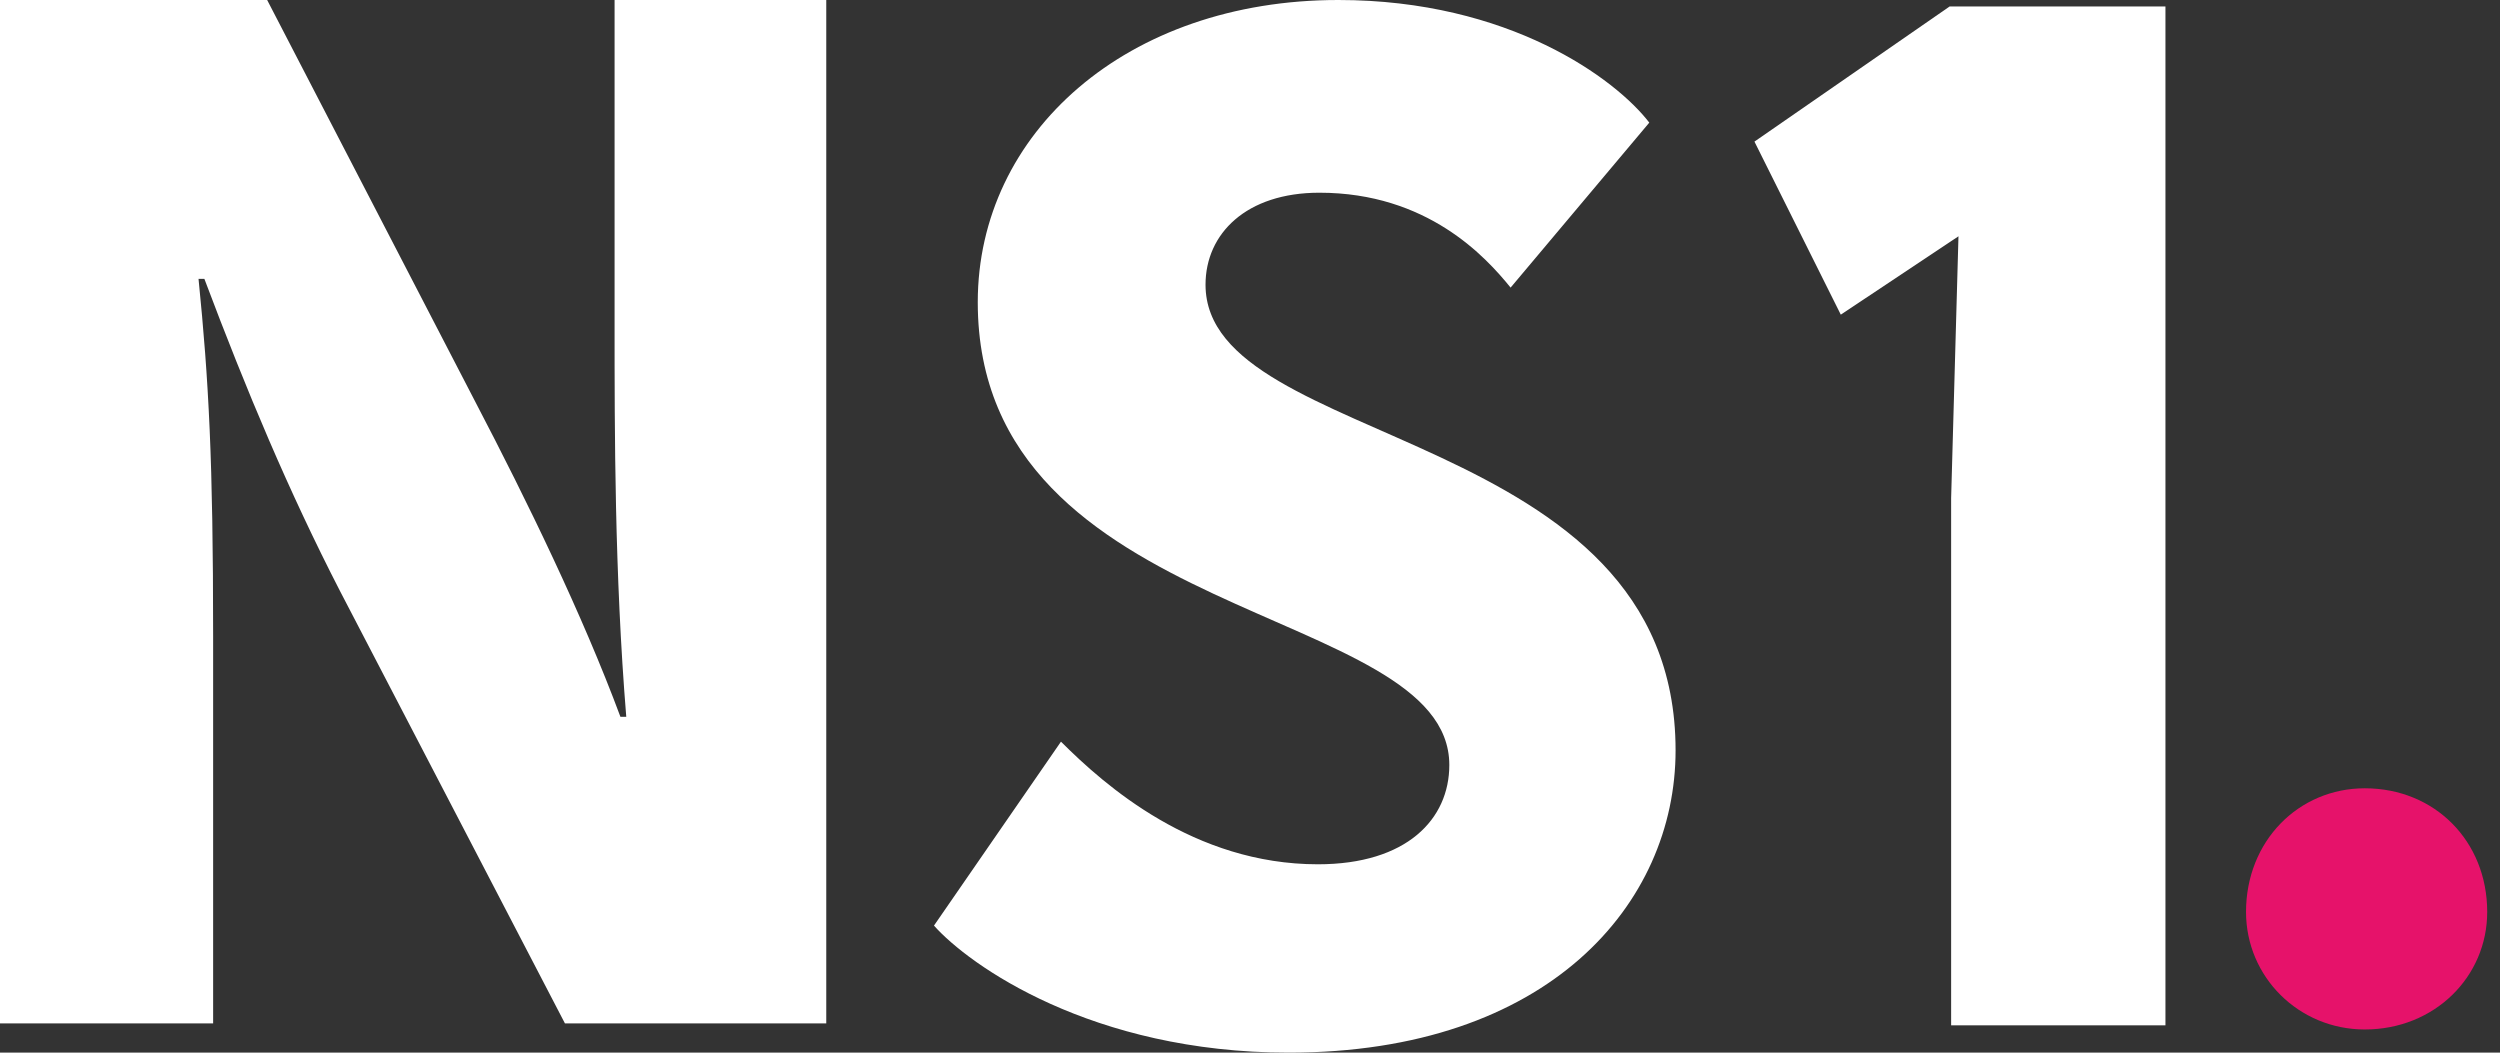 <svg width="95" height="40" viewBox="0 0 95 40" fill="none" xmlns="http://www.w3.org/2000/svg">
<rect x="0" y="0" width="95" height="40" fill="#333333" stroke="none"/>
<path d="M7.544 10.596C7.933 14.48 8.099 17.475 8.099 24.188V38.89H0V0H10.152L18.084 15.312C20.025 19.029 22.134 23.356 23.576 27.239H23.798C23.354 21.802 23.354 16.422 23.354 12.316V0H31.398V38.89H21.468L12.925 22.469C10.983 18.696 9.374 14.868 7.766 10.596H7.544Z" fill="white"/>
<path d="M55.074 29.07C55.074 22.912 37.155 23.744 37.155 11.484C37.155 5.049 42.813 0 50.857 0C57.348 0 61.397 2.996 62.673 4.66L57.403 10.929C56.46 9.764 54.241 7.323 50.136 7.323C47.362 7.323 45.81 8.877 45.81 10.818C45.81 17.087 63.672 16.144 63.672 28.516C63.672 34.341 58.845 40 48.971 40C41.482 40 36.823 36.671 35.491 35.173L40.317 28.183C41.981 29.847 45.365 32.843 50.081 32.843C53.464 32.843 55.074 31.123 55.074 29.07Z" fill="white"/>
<path d="M69.95 11.957L66.669 5.381L74.087 0.245H82.287V38.962H74.143V18.932L74.422 8.979" fill="white"/>
<path d="M89.862 29.955C92.513 29.955 94.514 31.955 94.514 34.654C94.514 37.12 92.513 39.12 89.862 39.12C87.349 39.12 85.349 37.12 85.349 34.654C85.349 31.955 87.349 29.955 89.862 29.955Z" fill="#E6126A"/>
</svg>
